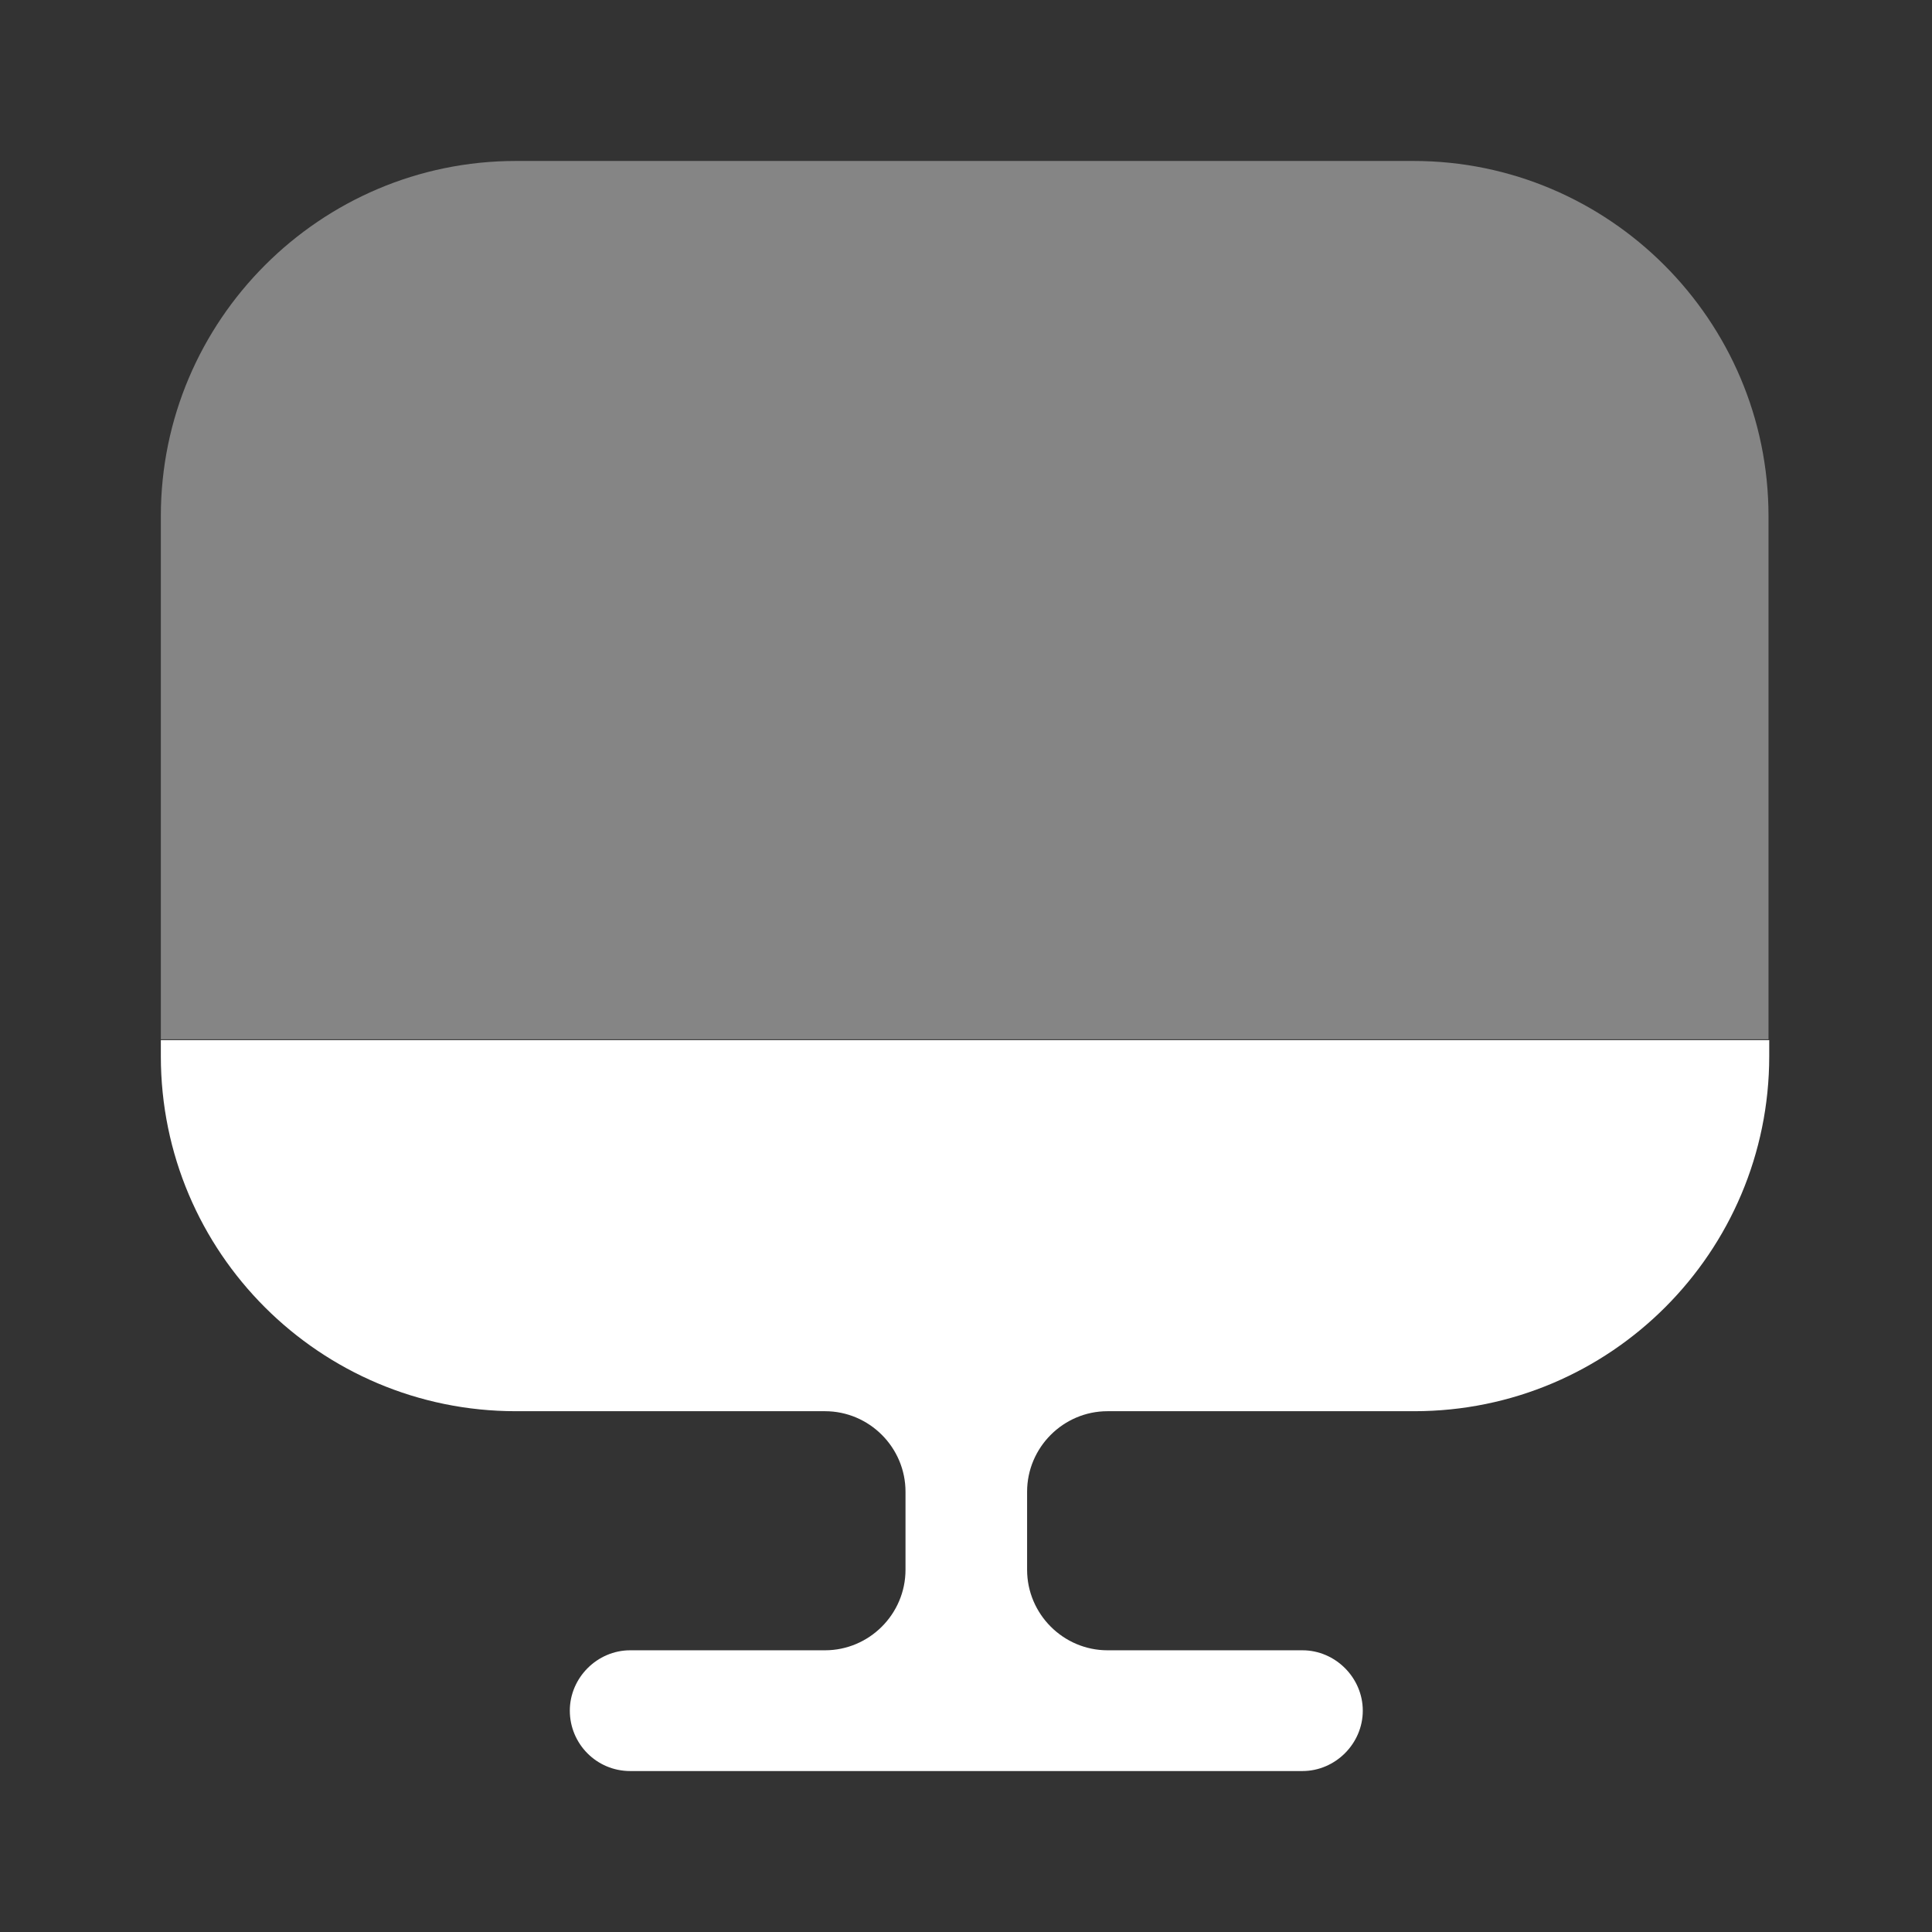 <svg width="16" height="16" viewBox="0 0 16 16" fill="none" xmlns="http://www.w3.org/2000/svg">
<rect x="0" y="0" width="16" height="16" fill="#333333" stroke="none"/>
<path opacity="0.4" d="M14.646 4.274V8.607H1.332V4.274C1.332 2.654 2.652 1.333 4.272 1.333H11.706C13.326 1.333 14.646 2.654 14.646 4.274Z" fill="white"/>
<path d="M1.332 8.614V8.747C1.332 10.374 2.652 11.687 4.272 11.687H6.832C7.199 11.687 7.499 11.987 7.499 12.354V13C7.499 13.367 7.199 13.667 6.832 13.667H5.219C4.946 13.667 4.719 13.894 4.719 14.167C4.719 14.44 4.939 14.667 5.219 14.667H10.786C11.059 14.667 11.286 14.44 11.286 14.167C11.286 13.894 11.059 13.667 10.786 13.667H9.172C8.806 13.667 8.506 13.367 8.506 13V12.354C8.506 11.987 8.806 11.687 9.172 11.687H11.712C13.339 11.687 14.652 10.367 14.652 8.747V8.614H1.332Z" fill="white"/>
</svg>
